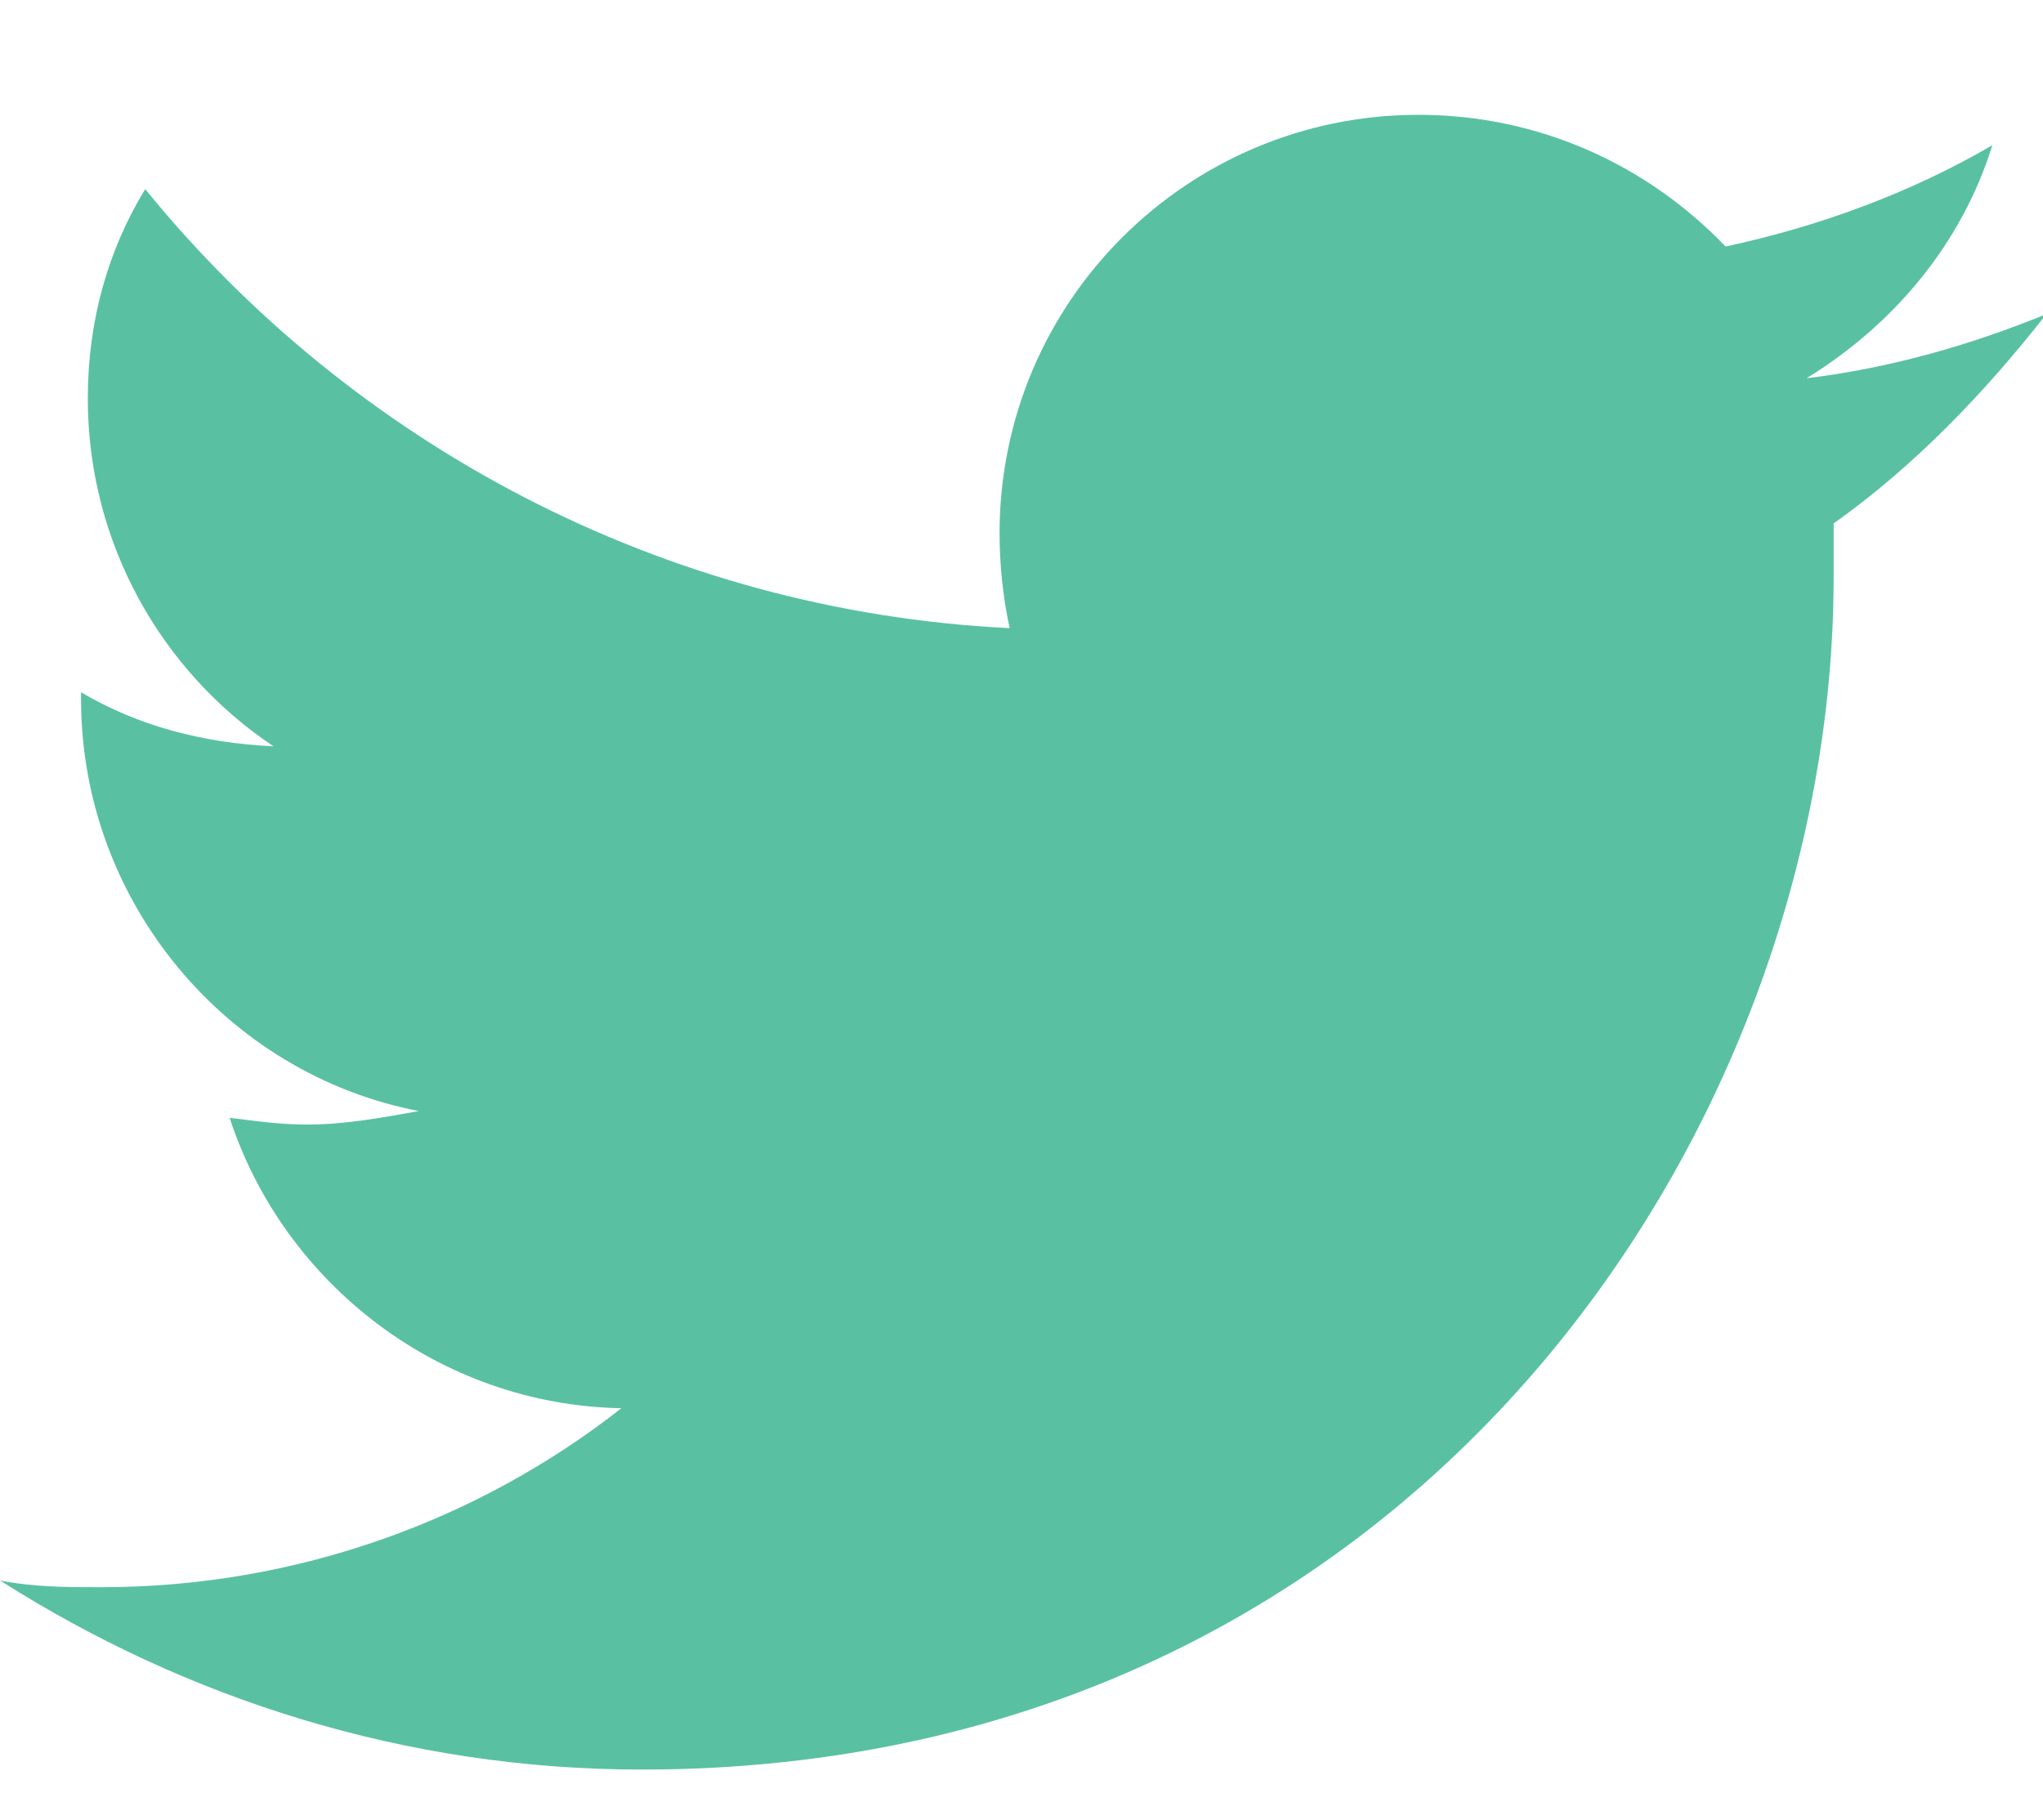 <?xml version="1.0" encoding="utf-8"?>
<!-- Generator: Adobe Illustrator 21.1.0, SVG Export Plug-In . SVG Version: 6.00 Build 0)  -->
<svg version="1.1" id="Layer_1" xmlns="http://www.w3.org/2000/svg" xmlns:xlink="http://www.w3.org/1999/xlink" x="0px" y="0px"
	 viewBox="-619 474.1 60.5 53.9" style="enable-background:new -619 474.1 60.5 53.9;" xml:space="preserve">
<style type="text/css">
	.st0{fill:#59C1A2;}
</style>
<path class="st0" d="M-564.7,489.6c0,0.5,0,1.1,0,1.6c0,16.4-12.5,35.3-35.3,35.3c-7,0-13.5-2.1-19-5.6c1,0.2,2,0.2,3,0.2
	c5.8,0,11.2-2,15.4-5.3c-5.4-0.1-10-3.7-11.6-8.6c0.8,0.1,1.5,0.2,2.3,0.2c1.1,0,2.2-0.2,3.3-0.4c-5.7-1.1-10-6.2-10-12.2
	c0-0.1,0-0.1,0-0.2c1.7,1,3.6,1.5,5.7,1.6c-3.3-2.2-5.5-6-5.5-10.3c0-2.3,0.6-4.4,1.7-6.2c6.1,7.5,15.3,12.5,25.6,13
	c-0.2-0.9-0.3-1.9-0.3-2.8c0-6.9,5.6-12.4,12.4-12.4c3.6,0,6.8,1.5,9.1,3.9c2.8-0.6,5.5-1.6,7.9-3c-0.9,2.9-2.9,5.3-5.5,6.9
	c2.5-0.3,4.9-1,7.1-1.9C-560.2,485.7-562.3,487.9-564.7,489.6z"/>
</svg>
